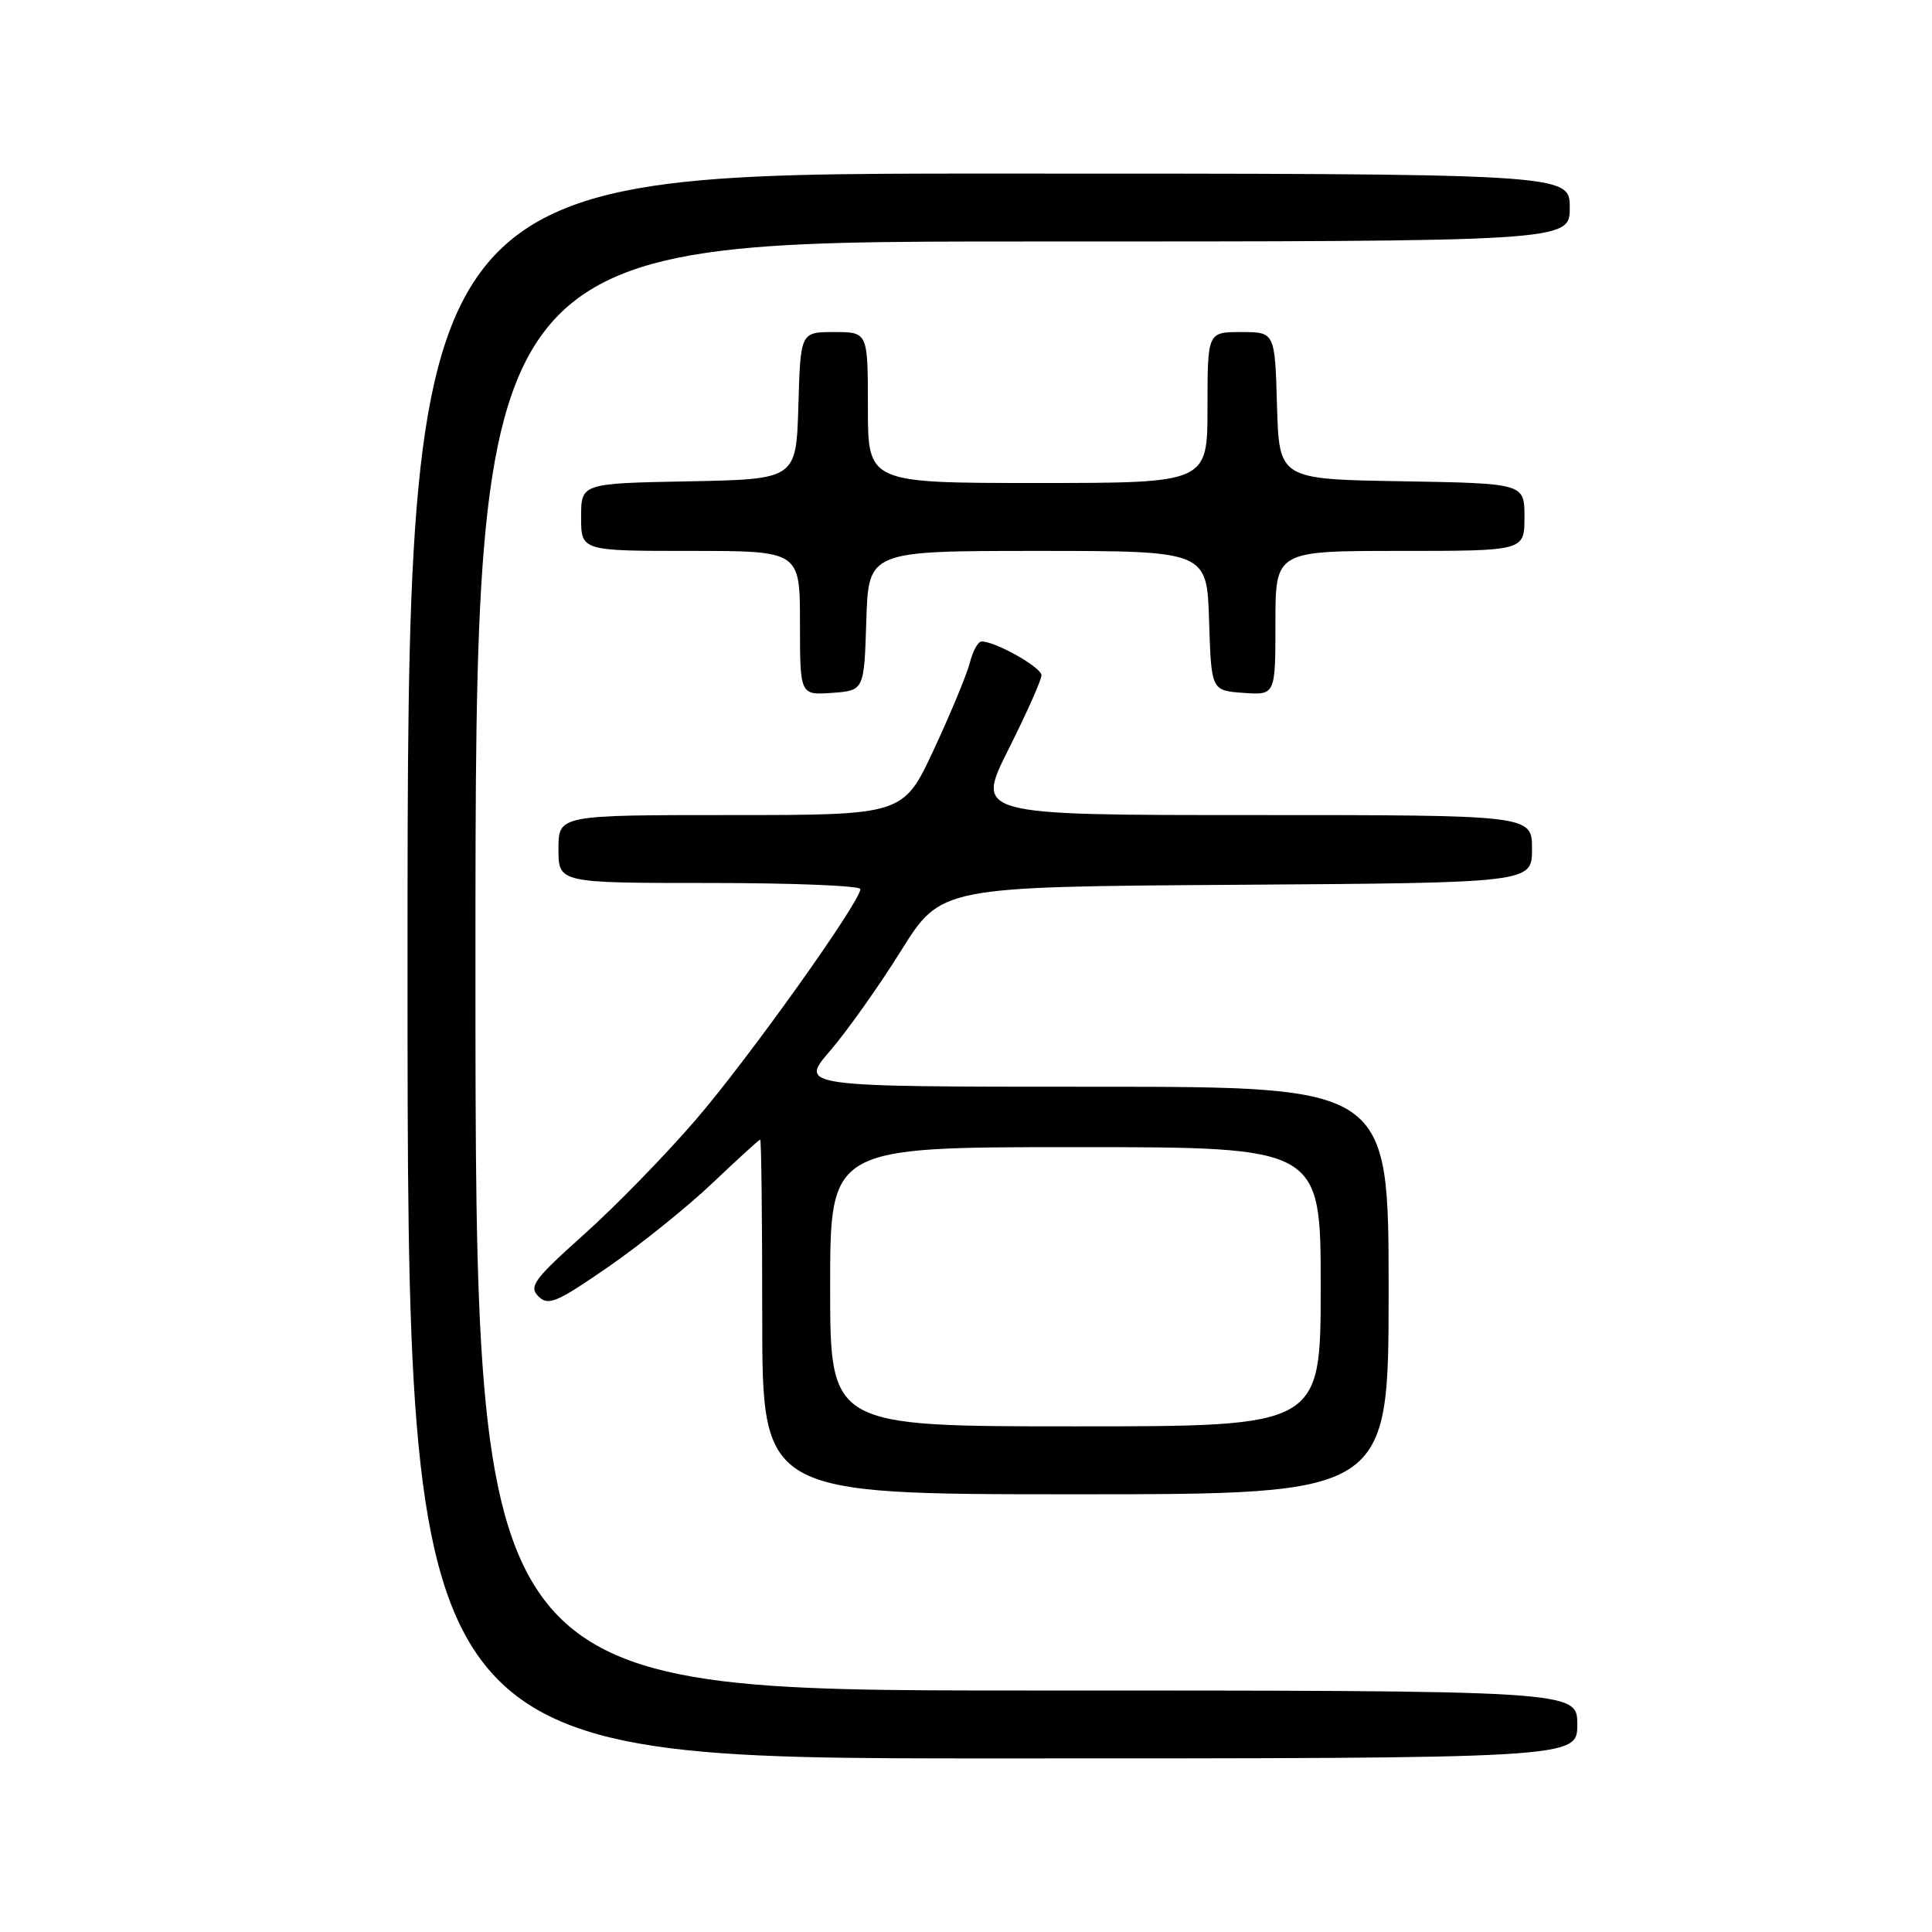 <?xml version="1.0" encoding="UTF-8" standalone="no"?>
<!DOCTYPE svg PUBLIC "-//W3C//DTD SVG 1.1//EN" "http://www.w3.org/Graphics/SVG/1.1/DTD/svg11.dtd" >
<svg xmlns="http://www.w3.org/2000/svg" xmlns:xlink="http://www.w3.org/1999/xlink" version="1.1" viewBox="0 0 256 256">
 <g >
 <path fill="currentColor"
d=" M 209.00 228.50 C 209.00 224.00 209.00 224.00 136.00 224.00 C 63.00 224.00 63.00 224.00 63.00 128.00 C 63.00 32.00 63.00 32.00 135.50 32.00 C 208.00 32.00 208.00 32.00 208.00 27.50 C 208.00 23.00 208.00 23.00 131.00 23.00 C 54.00 23.00 54.00 23.00 54.00 128.00 C 54.00 233.00 54.00 233.00 131.50 233.00 C 209.00 233.00 209.00 233.00 209.00 228.50 Z  M 184.00 171.00 C 184.00 144.00 184.00 144.00 144.94 144.00 C 105.89 144.00 105.89 144.00 110.00 139.23 C 112.25 136.61 116.48 130.65 119.39 125.98 C 124.69 117.50 124.69 117.50 163.84 117.24 C 203.00 116.98 203.00 116.98 203.00 112.49 C 203.00 108.00 203.00 108.00 166.13 108.00 C 129.26 108.00 129.26 108.00 133.63 99.29 C 136.03 94.51 138.00 90.09 138.00 89.48 C 138.00 88.43 131.93 85.00 130.07 85.00 C 129.60 85.00 128.91 86.24 128.53 87.75 C 128.15 89.26 126.01 94.44 123.77 99.25 C 119.71 108.00 119.71 108.00 96.85 108.00 C 74.00 108.00 74.00 108.00 74.00 112.50 C 74.00 117.00 74.00 117.00 94.00 117.00 C 105.00 117.00 114.00 117.36 114.00 117.81 C 114.00 119.49 99.18 140.27 92.19 148.38 C 88.17 153.05 81.50 159.89 77.37 163.58 C 70.76 169.50 70.04 170.47 71.34 171.77 C 72.64 173.07 73.74 172.61 80.60 167.87 C 84.87 164.92 91.10 159.91 94.42 156.75 C 97.75 153.59 100.59 151.00 100.73 151.00 C 100.88 151.00 101.00 161.57 101.00 174.50 C 101.00 198.00 101.00 198.00 142.50 198.00 C 184.00 198.00 184.00 198.00 184.00 171.00 Z  M 114.79 82.25 C 115.08 73.00 115.08 73.00 137.50 73.00 C 159.92 73.00 159.92 73.00 160.21 82.25 C 160.50 91.50 160.50 91.50 164.75 91.81 C 169.00 92.11 169.00 92.11 169.00 82.56 C 169.00 73.00 169.00 73.00 185.50 73.00 C 202.00 73.00 202.00 73.00 202.00 68.52 C 202.00 64.05 202.00 64.05 185.75 63.77 C 169.50 63.50 169.50 63.50 169.21 53.75 C 168.93 44.00 168.93 44.00 164.46 44.00 C 160.00 44.00 160.00 44.00 160.00 54.00 C 160.00 64.00 160.00 64.00 137.50 64.00 C 115.00 64.00 115.00 64.00 115.00 54.00 C 115.00 44.00 115.00 44.00 110.54 44.00 C 106.07 44.00 106.07 44.00 105.79 53.75 C 105.50 63.50 105.50 63.50 91.25 63.78 C 77.00 64.05 77.00 64.05 77.00 68.53 C 77.00 73.00 77.00 73.00 91.50 73.00 C 106.00 73.00 106.00 73.00 106.00 82.56 C 106.00 92.11 106.00 92.11 110.25 91.81 C 114.50 91.50 114.50 91.50 114.79 82.25 Z  M 110.00 170.50 C 110.00 152.00 110.00 152.00 142.50 152.00 C 175.00 152.00 175.00 152.00 175.00 170.50 C 175.00 189.00 175.00 189.00 142.50 189.00 C 110.00 189.00 110.00 189.00 110.00 170.50 Z "/>
</g>
</svg>